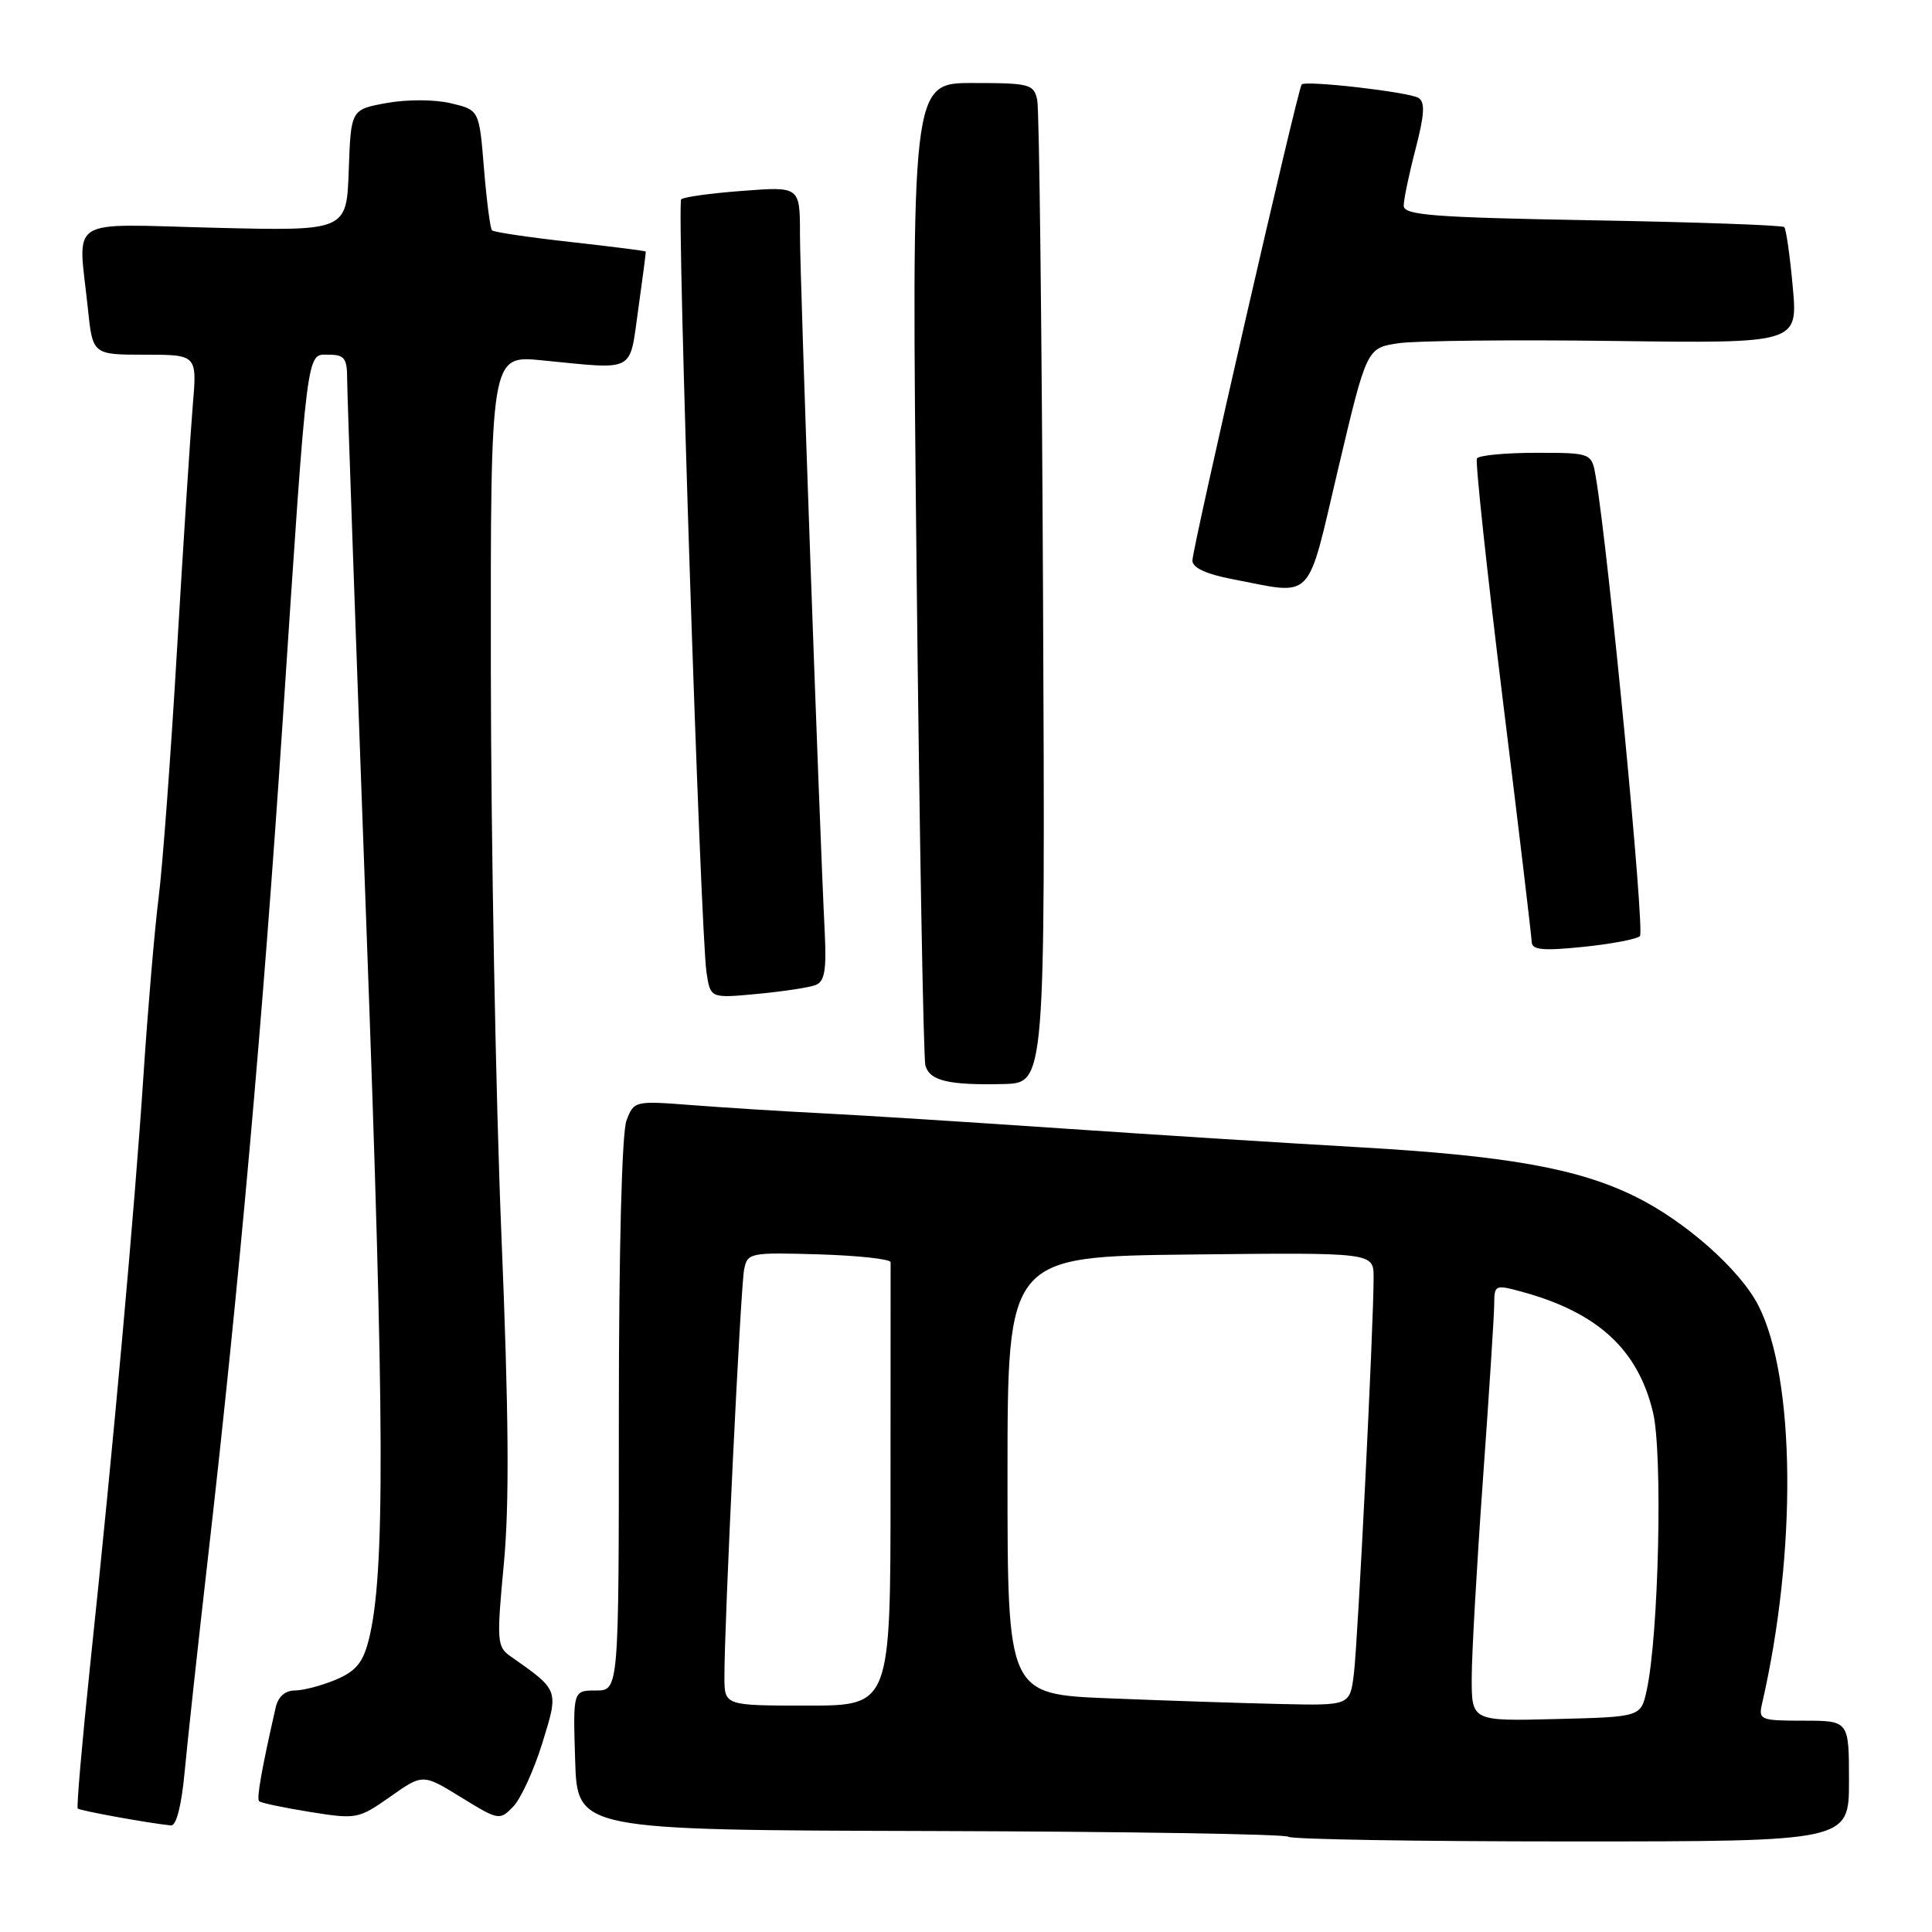 <?xml version="1.0" encoding="UTF-8" standalone="no"?>
<!DOCTYPE svg PUBLIC "-//W3C//DTD SVG 1.1//EN" "http://www.w3.org/Graphics/SVG/1.1/DTD/svg11.dtd" >
<svg xmlns="http://www.w3.org/2000/svg" xmlns:xlink="http://www.w3.org/1999/xlink" version="1.1" viewBox="0 0 256 256">
 <g >
 <path fill="currentColor"
d=" M 245.00 236.00 C 245.00 228.00 245.00 228.00 238.98 228.00 C 233.25 228.00 232.99 227.89 233.48 225.75 C 238.12 205.61 237.91 182.63 233.00 173.00 C 230.57 168.23 223.24 161.75 216.60 158.51 C 209.03 154.80 199.59 153.13 180.00 152.01 C 170.38 151.46 152.60 150.34 140.50 149.51 C 128.40 148.68 114.22 147.78 109.00 147.52 C 103.78 147.26 96.01 146.77 91.76 146.44 C 84.07 145.85 84.00 145.86 83.01 148.49 C 82.40 150.08 82.00 165.57 82.00 187.57 C 82.00 224.00 82.00 224.00 78.96 224.00 C 75.92 224.00 75.92 224.00 76.21 233.25 C 76.50 242.49 76.50 242.49 123.29 242.62 C 149.03 242.69 170.37 243.03 170.71 243.38 C 171.05 243.72 187.91 244.00 208.17 244.00 C 245.00 244.00 245.00 244.00 245.00 236.00 Z  M 24.47 234.75 C 24.84 230.76 26.23 217.99 27.56 206.36 C 31.69 170.25 34.84 135.01 37.46 95.50 C 40.81 45.06 40.56 47.00 43.57 47.00 C 45.64 47.00 46.00 47.48 46.00 50.25 C 46.00 52.04 47.15 84.55 48.54 122.50 C 50.98 188.71 51.05 208.68 48.85 217.33 C 48.09 220.32 47.14 221.46 44.47 222.58 C 42.60 223.36 40.16 224.00 39.05 224.00 C 37.78 224.00 36.85 224.83 36.53 226.25 C 34.68 234.36 33.98 238.32 34.33 238.67 C 34.55 238.89 37.58 239.53 41.06 240.09 C 47.24 241.08 47.50 241.03 51.71 238.07 C 56.02 235.03 56.02 235.03 61.09 238.15 C 66.06 241.21 66.21 241.24 68.00 239.39 C 69.01 238.35 70.74 234.57 71.85 231.00 C 74.06 223.86 74.12 224.01 67.62 219.45 C 65.85 218.21 65.80 217.42 66.76 207.23 C 67.51 199.31 67.42 187.36 66.43 163.42 C 65.69 145.31 65.06 111.73 65.04 88.79 C 65.00 47.08 65.00 47.08 71.75 47.74 C 84.38 48.97 83.36 49.52 84.57 41.00 C 85.15 36.88 85.60 33.42 85.57 33.33 C 85.53 33.24 81.02 32.67 75.56 32.06 C 70.09 31.45 65.42 30.76 65.19 30.52 C 64.96 30.29 64.48 26.61 64.13 22.34 C 63.50 14.57 63.50 14.57 59.73 13.68 C 57.58 13.17 53.93 13.16 51.23 13.65 C 46.50 14.51 46.50 14.51 46.21 22.56 C 45.93 30.61 45.93 30.61 28.46 30.18 C 8.52 29.69 10.35 28.52 11.64 40.85 C 12.28 47.00 12.28 47.00 19.20 47.00 C 26.12 47.00 26.12 47.00 25.54 53.75 C 25.23 57.46 24.29 71.97 23.46 86.00 C 22.64 100.03 21.54 114.88 21.01 119.00 C 20.49 123.12 19.59 133.70 19.01 142.50 C 17.84 160.27 15.01 191.63 11.97 220.41 C 10.88 230.80 10.13 239.46 10.30 239.64 C 10.59 239.93 19.69 241.58 22.65 241.88 C 23.36 241.96 24.05 239.27 24.47 234.75 Z  M 138.21 79.50 C 138.05 44.30 137.71 14.49 137.44 13.25 C 136.99 11.14 136.45 11.00 128.86 11.00 C 120.76 11.00 120.76 11.00 121.45 75.25 C 121.83 110.59 122.36 140.26 122.62 141.19 C 123.19 143.22 125.71 143.81 133.00 143.64 C 138.50 143.50 138.50 143.50 138.21 79.50 Z  M 108.06 130.53 C 109.26 130.07 109.52 128.59 109.29 123.72 C 108.54 108.56 106.00 36.88 106.00 31.11 C 106.00 24.71 106.00 24.71 98.40 25.29 C 94.22 25.60 90.56 26.11 90.26 26.41 C 89.64 27.03 92.81 123.59 93.62 128.89 C 94.14 132.28 94.14 132.28 100.33 131.70 C 103.74 131.38 107.21 130.85 108.06 130.53 Z  M 217.30 124.04 C 217.97 123.42 213.15 73.27 211.46 63.25 C 210.91 60.00 210.91 60.00 203.51 60.00 C 199.45 60.00 195.93 60.34 195.70 60.75 C 195.47 61.16 197.00 75.45 199.10 92.50 C 201.21 109.55 202.94 124.10 202.96 124.83 C 202.99 125.87 204.46 126.01 209.75 125.47 C 213.46 125.09 216.86 124.45 217.30 124.04 Z  M 177.33 62.05 C 181.10 46.11 181.10 46.11 185.30 45.48 C 187.61 45.14 200.46 45.00 213.87 45.18 C 238.23 45.50 238.23 45.50 237.55 38.02 C 237.18 33.91 236.67 30.34 236.42 30.09 C 236.17 29.84 224.72 29.43 210.98 29.19 C 189.83 28.81 186.00 28.51 186.00 27.26 C 186.00 26.45 186.70 23.07 187.57 19.74 C 188.76 15.16 188.85 13.52 187.95 12.97 C 186.70 12.20 173.04 10.62 172.48 11.19 C 171.98 11.68 158.00 72.61 158.00 74.28 C 158.00 75.22 159.81 76.07 163.25 76.73 C 174.26 78.84 173.07 80.09 177.33 62.05 Z  M 195.01 222.28 C 195.02 219.10 195.69 207.28 196.50 196.00 C 197.31 184.72 197.98 174.30 197.99 172.83 C 198.00 170.23 198.10 170.19 201.75 171.19 C 211.74 173.94 217.04 178.83 219.03 187.14 C 220.34 192.59 219.79 216.77 218.19 224.00 C 217.42 227.50 217.42 227.50 206.21 227.78 C 195.00 228.07 195.00 228.07 195.01 222.28 Z  M 95.99 222.25 C 95.96 215.40 98.13 170.54 98.60 168.21 C 99.04 166.00 99.36 165.94 108.53 166.21 C 113.75 166.37 118.01 166.84 118.01 167.25 C 118.00 167.66 118.00 181.05 118.00 197.00 C 118.00 226.00 118.00 226.00 107.00 226.00 C 96.00 226.00 96.00 226.00 95.99 222.25 Z  M 147.00 225.04 C 133.50 224.50 133.50 224.50 133.50 195.50 C 133.50 166.50 133.50 166.50 157.75 166.23 C 182.00 165.96 182.00 165.96 182.01 169.23 C 182.03 175.23 179.93 217.44 179.40 221.75 C 178.88 226.00 178.88 226.00 169.69 225.79 C 164.63 225.68 154.43 225.34 147.00 225.04 Z "/>
</g>
</svg>